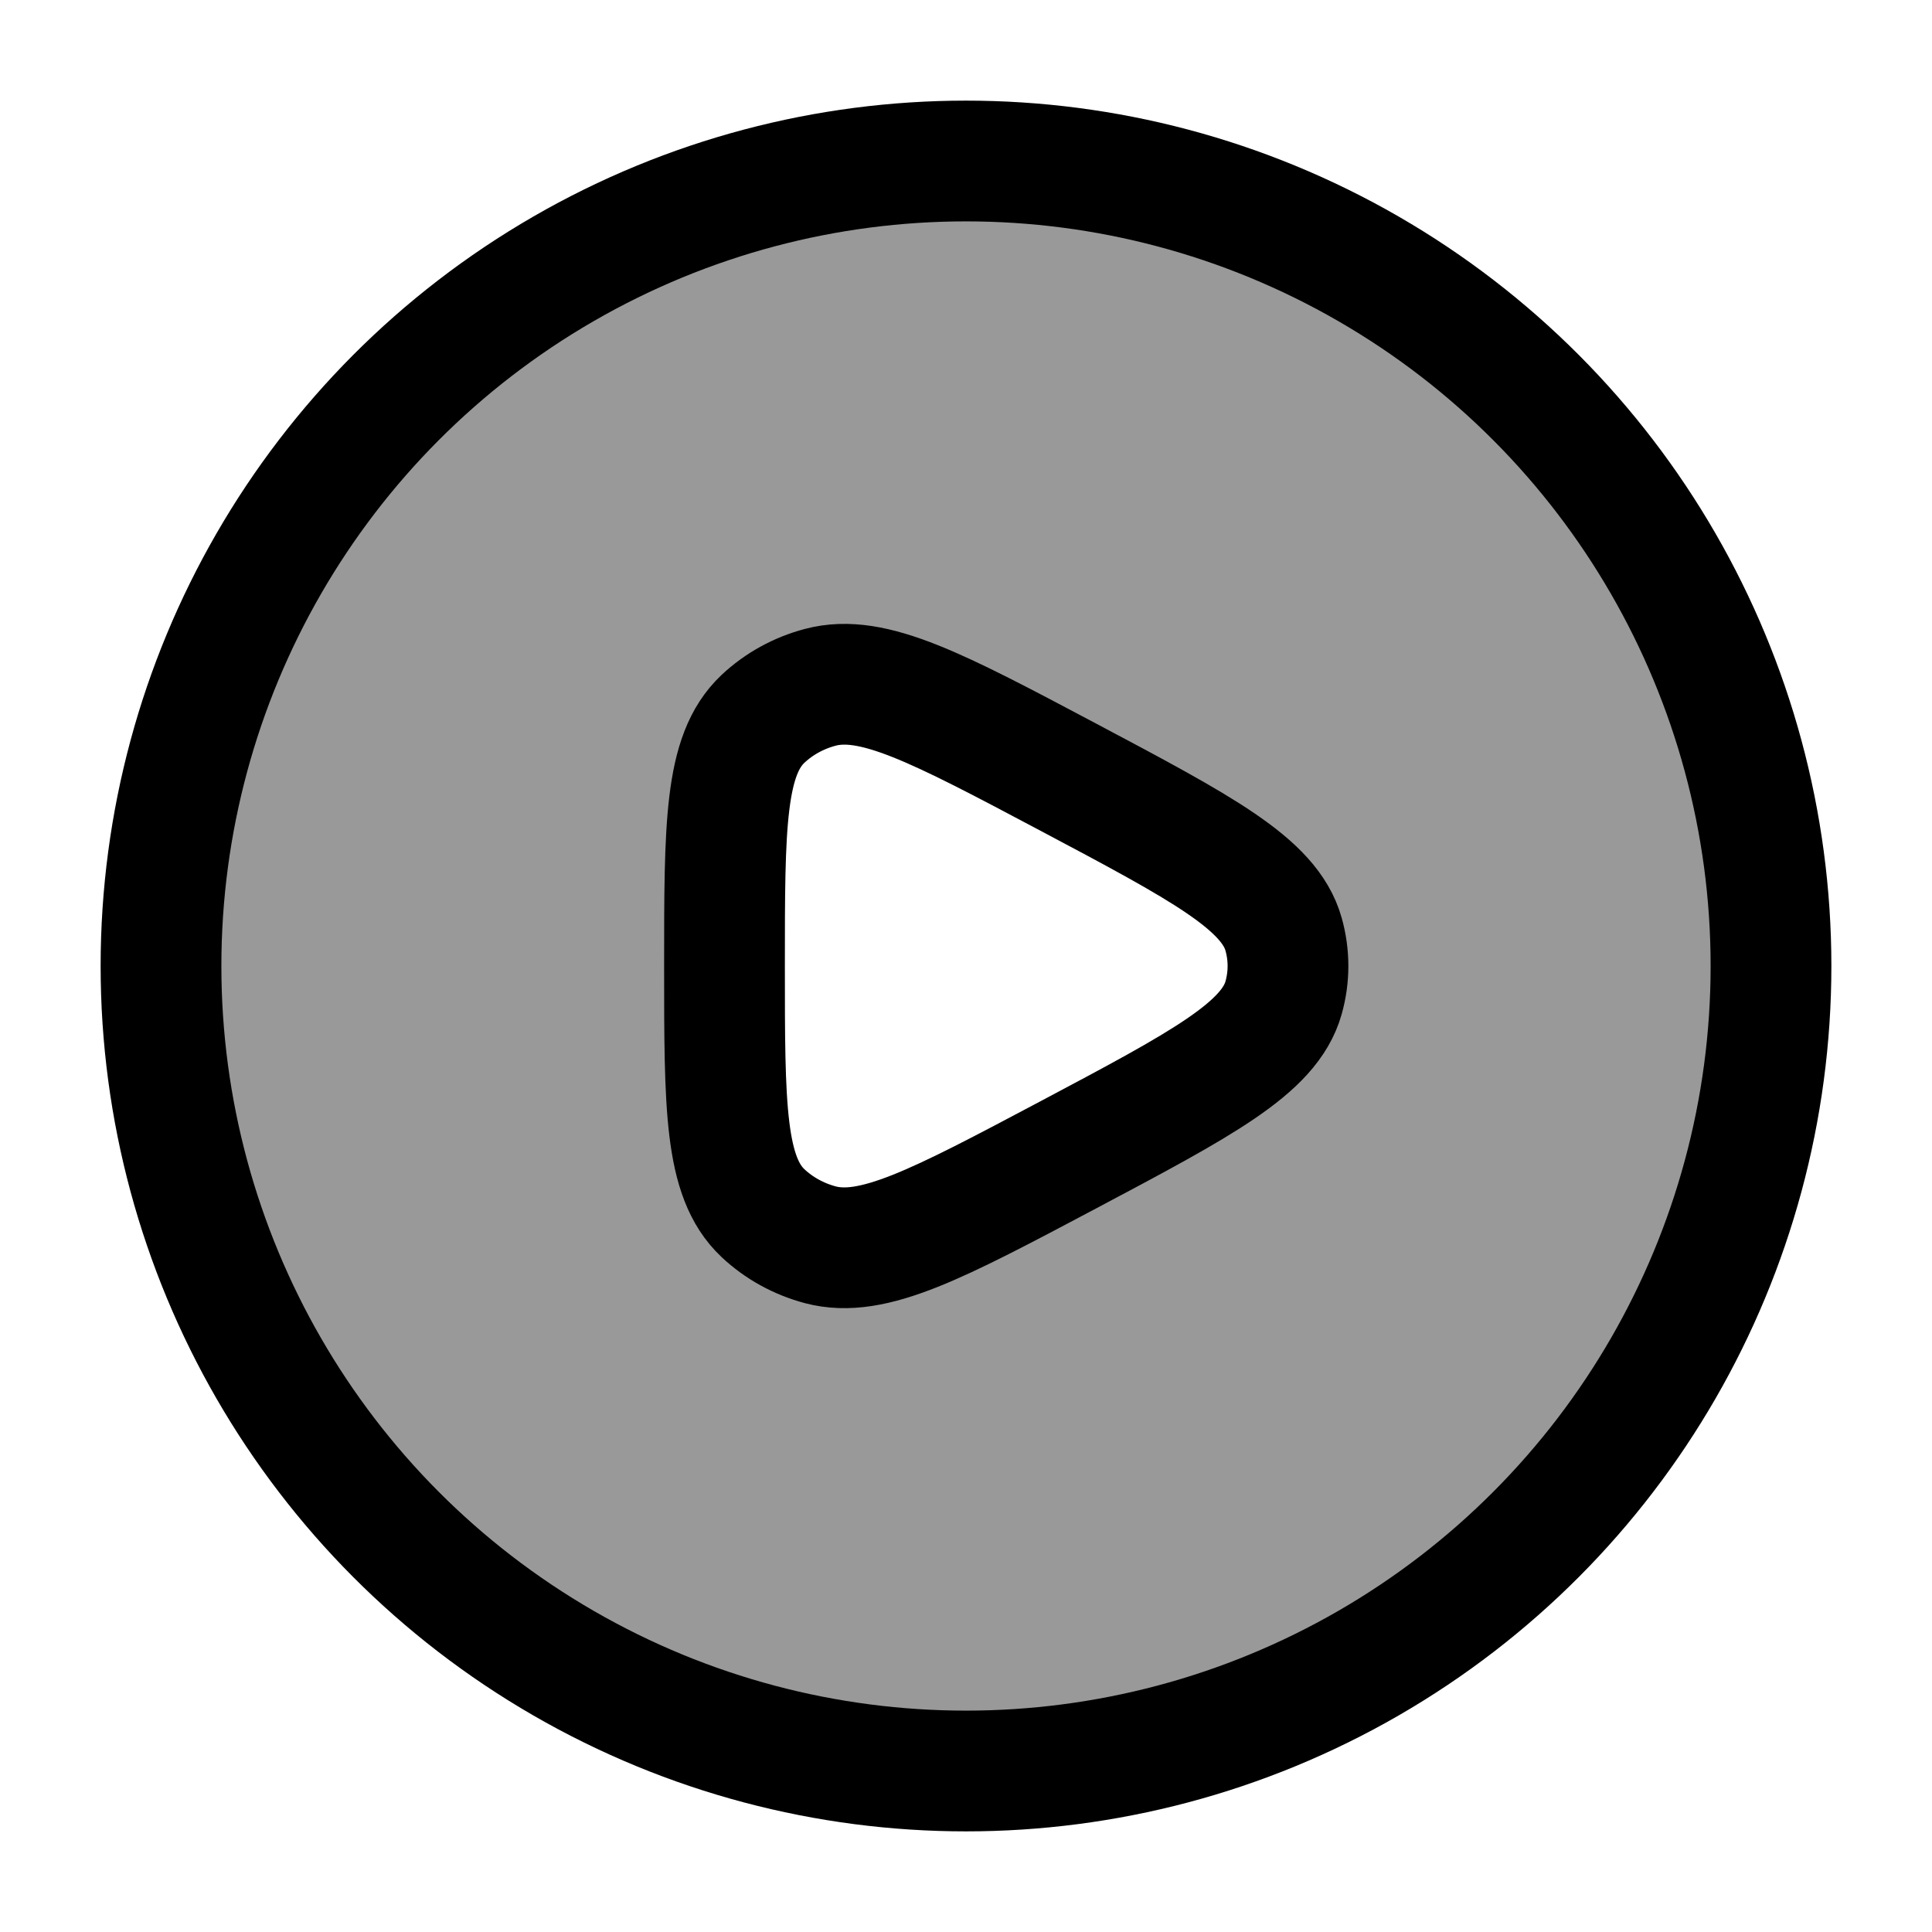 <svg width="24" height="24" viewBox="0 0 24 24" fill="none" xmlns="http://www.w3.org/2000/svg">
    <path opacity="0.4" fill-rule="evenodd" clip-rule="evenodd" d="M12 22C17.523 22 22 17.523 22 12C22 6.477 17.523 2 12 2C6.477 2 2 6.477 2 12C2 17.523 6.477 22 12 22ZM13.263 14.35C14.933 13.464 15.769 13.021 15.945 12.395C16.018 12.136 16.018 11.864 15.945 11.605C15.769 10.979 14.933 10.536 13.263 9.65C11.648 8.794 10.841 8.365 10.19 8.538C9.921 8.609 9.676 8.744 9.478 8.93C9 9.38 9 10.254 9 12C9 13.746 9 14.62 9.478 15.07C9.676 15.256 9.921 15.391 10.19 15.463C10.841 15.635 11.648 15.206 13.263 14.35Z" fill="currentColor"/>
    <circle cx="12" cy="12" r="10" stroke="currentColor" stroke-width="1.5"/>
    <path d="M15.945 12.395C15.769 13.021 14.933 13.464 13.263 14.35C11.648 15.206 10.841 15.635 10.19 15.463C9.921 15.391 9.676 15.256 9.478 15.07C9 14.62 9 13.746 9 12C9 10.254 9 9.38 9.478 8.93C9.676 8.744 9.921 8.609 10.19 8.538C10.841 8.365 11.648 8.794 13.263 9.65C14.933 10.536 15.769 10.979 15.945 11.605C16.018 11.864 16.018 12.136 15.945 12.395Z" stroke="currentColor" stroke-width="1.5" stroke-linejoin="round"/>
</svg>
